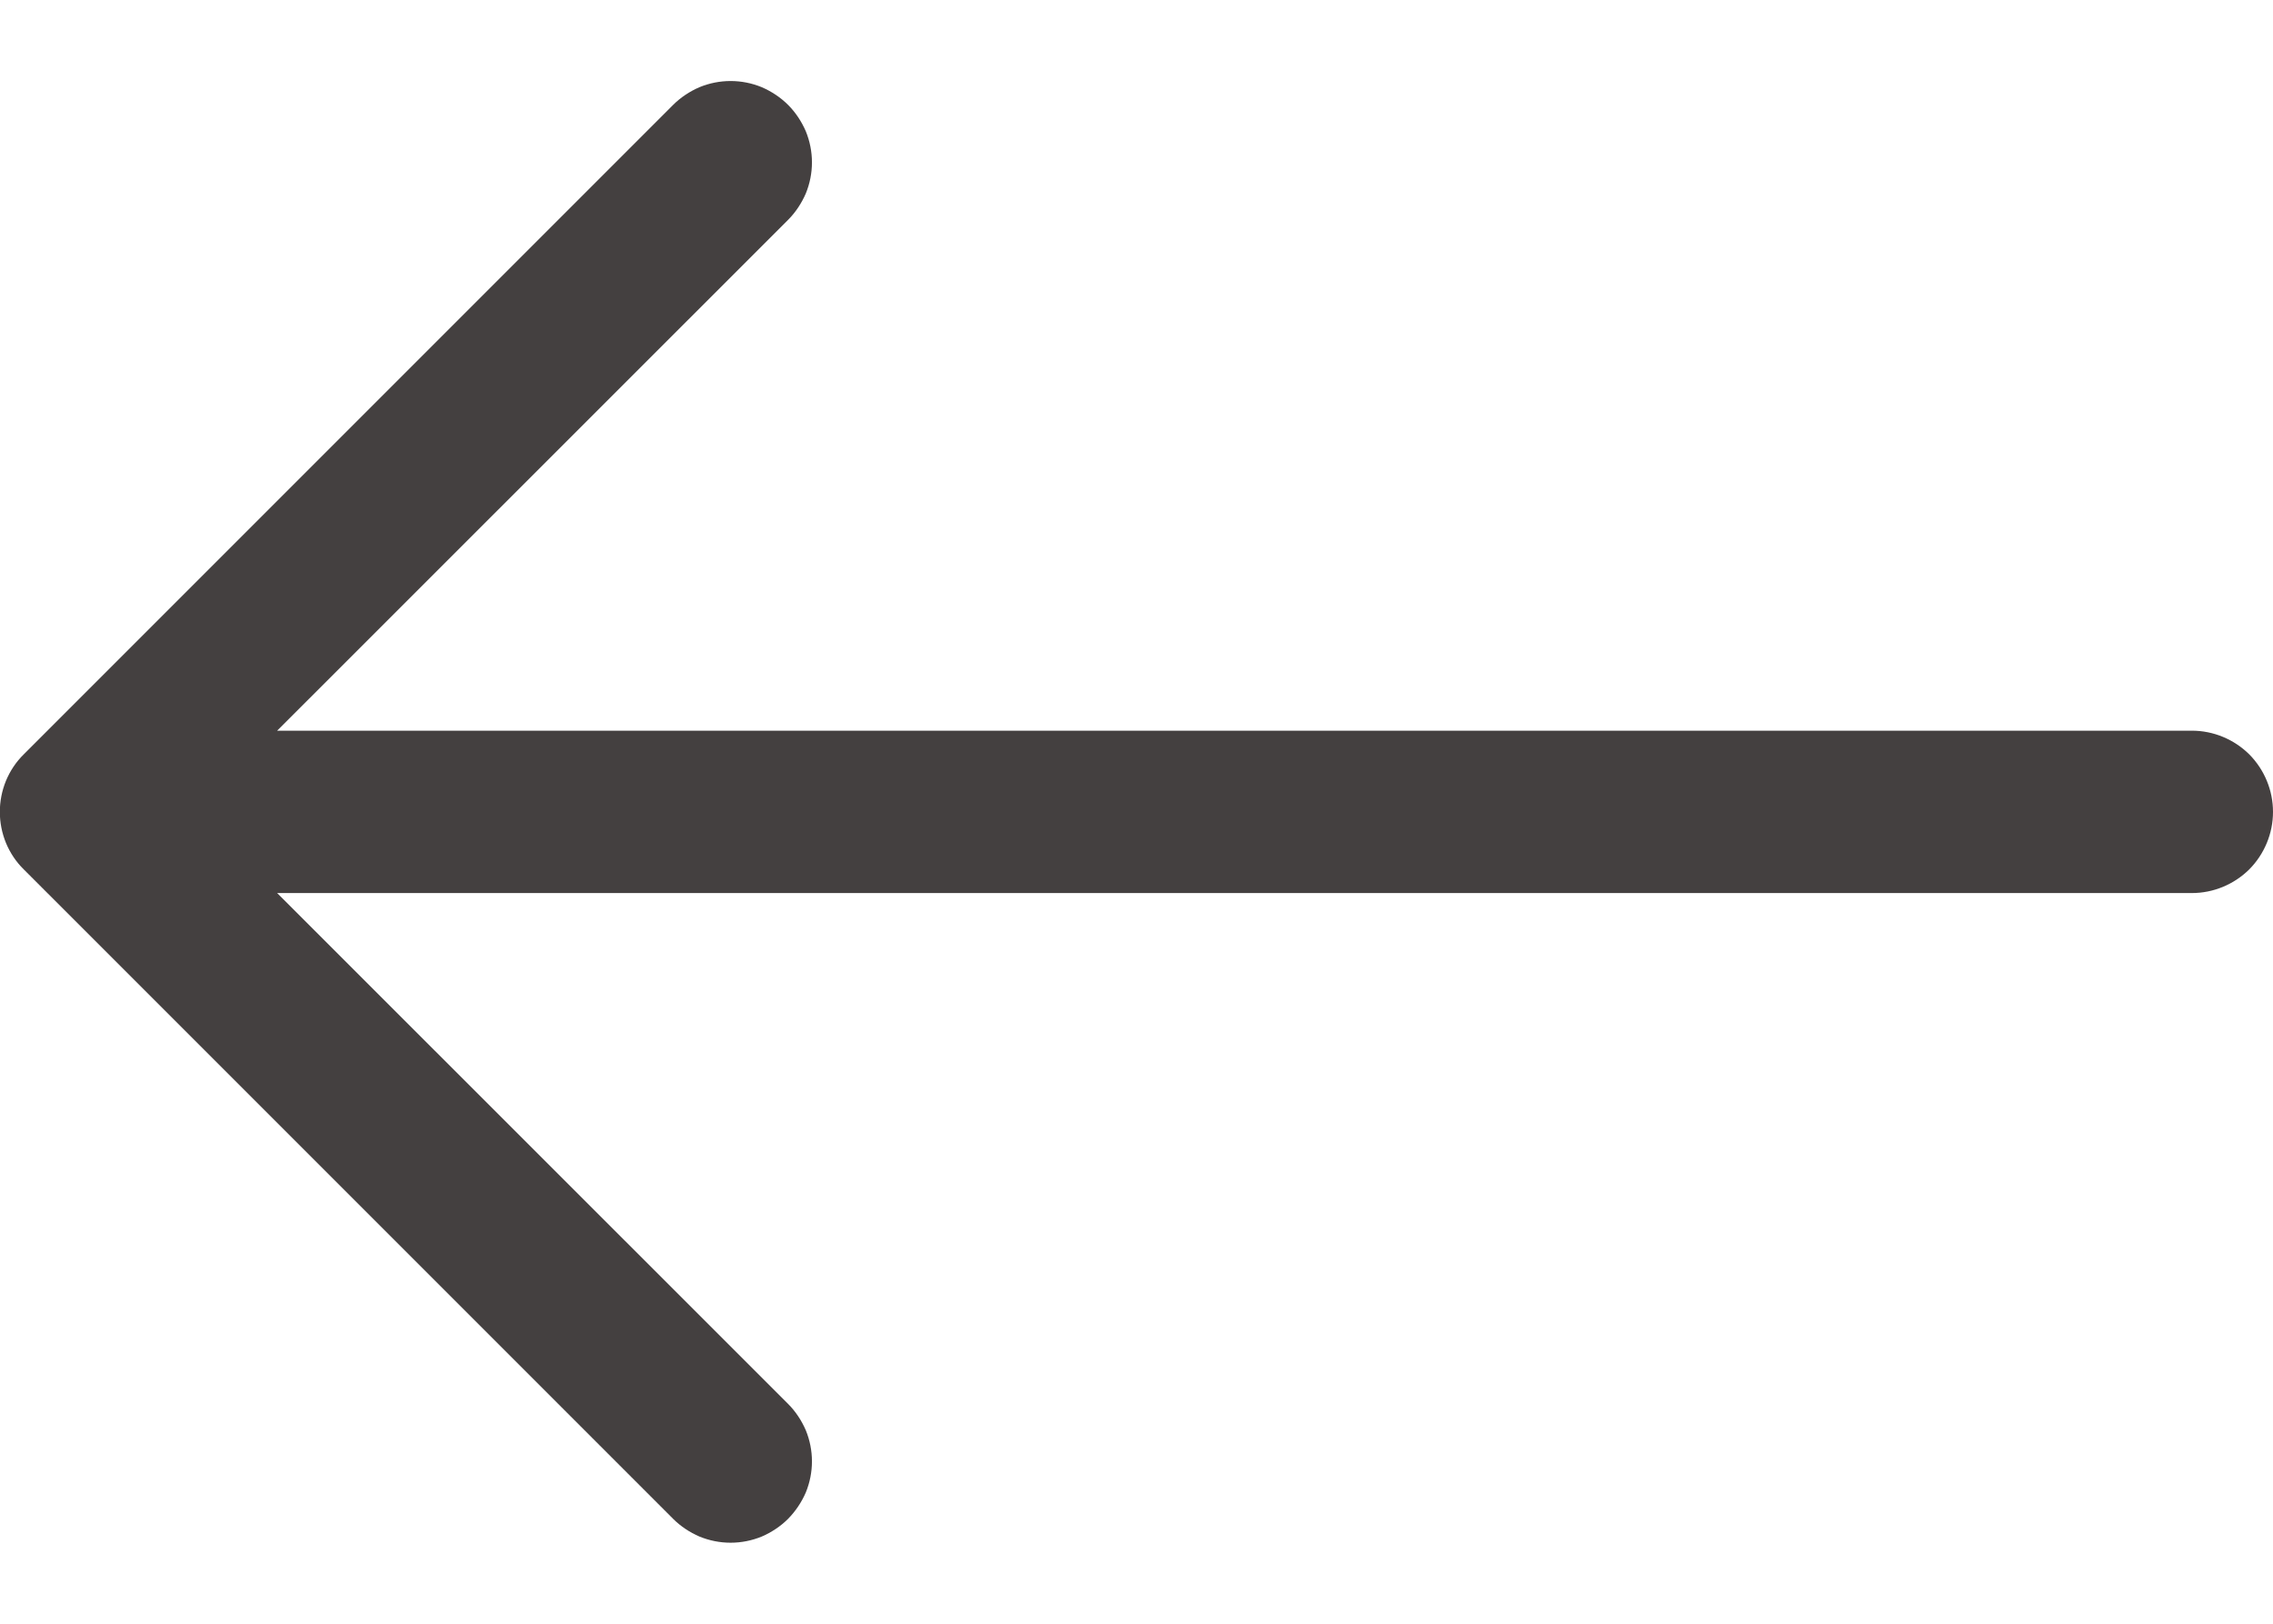 <svg width="14" height="10" viewBox="0 0 14 10" fill="none" xmlns="http://www.w3.org/2000/svg">
<path fill-rule="evenodd" clip-rule="evenodd" d="M14 5C14 4.867 13.947 4.74 13.854 4.646C13.76 4.553 13.633 4.5 13.5 4.5H1.707L4.854 1.354C4.9 1.308 4.937 1.252 4.963 1.192C4.988 1.131 5.001 1.066 5.001 1C5.001 0.934 4.988 0.869 4.963 0.808C4.937 0.748 4.9 0.692 4.854 0.646C4.808 0.6 4.752 0.563 4.692 0.537C4.631 0.512 4.566 0.499 4.5 0.499C4.434 0.499 4.369 0.512 4.308 0.537C4.248 0.563 4.192 0.6 4.146 0.646L0.146 4.646C0.099 4.692 0.062 4.748 0.037 4.808C0.012 4.869 -0.001 4.934 -0.001 5C-0.001 5.066 0.012 5.131 0.037 5.192C0.062 5.252 0.099 5.308 0.146 5.354L4.146 9.354C4.192 9.4 4.248 9.437 4.308 9.463C4.369 9.488 4.434 9.501 4.5 9.501C4.566 9.501 4.631 9.488 4.692 9.463C4.752 9.437 4.808 9.4 4.854 9.354C4.9 9.307 4.937 9.252 4.963 9.192C4.988 9.131 5.001 9.066 5.001 9C5.001 8.934 4.988 8.869 4.963 8.808C4.937 8.748 4.9 8.692 4.854 8.646L1.707 5.5H13.5C13.633 5.5 13.76 5.447 13.854 5.354C13.947 5.26 14 5.133 14 5Z" fill="#444040"/>
</svg>
